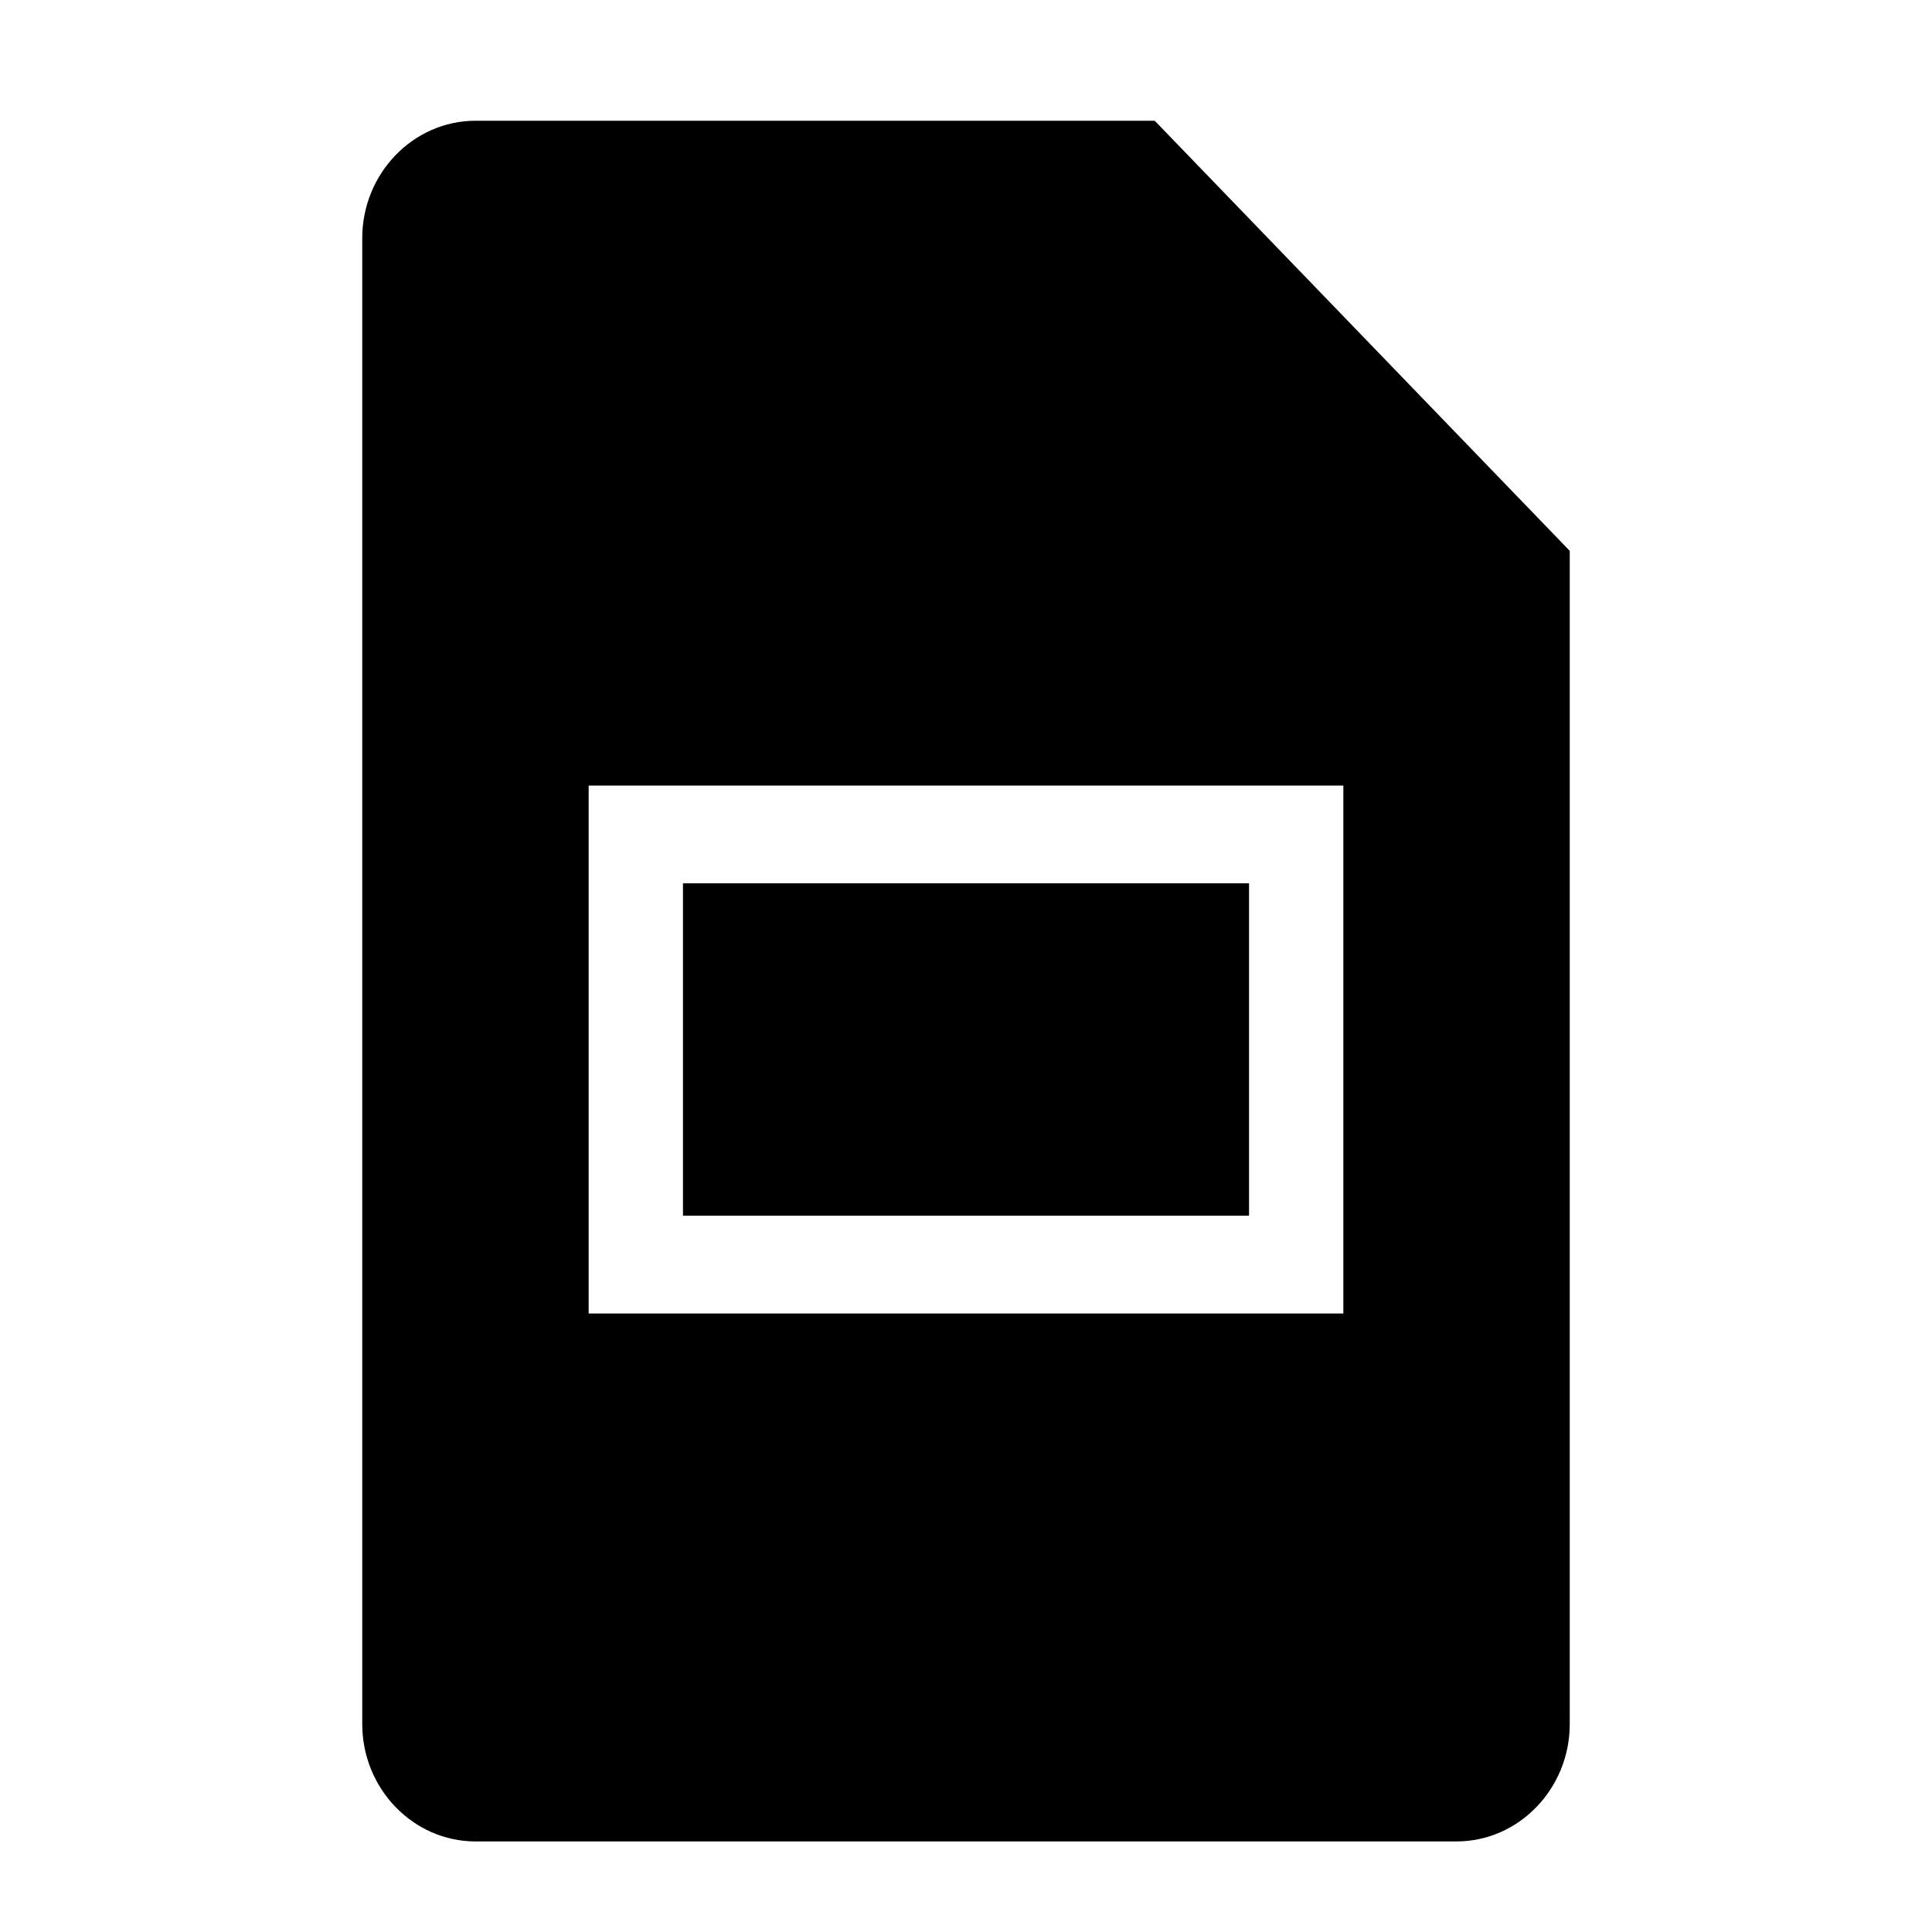 <svg width="16" height="16" viewBox="0 0 16 16" fill="none" xmlns="http://www.w3.org/2000/svg">
<g id="size=16">
<g id="Vector">
<path d="M10.344 7.315H5.656V10.068H10.344V7.315Z" fill="#000001"/>
<path fill-rule="evenodd" clip-rule="evenodd" d="M3.938 15.25H12.062C12.578 15.25 13 14.813 13 14.278V4.562L9.563 1H3.938C3.422 1 3 1.437 3 1.972V14.278C3 14.813 3.422 15.25 3.938 15.25ZM11.125 6.506H4.875V10.878H11.125V6.506Z" fill="#000001"/>
</g>
</g>
</svg>
